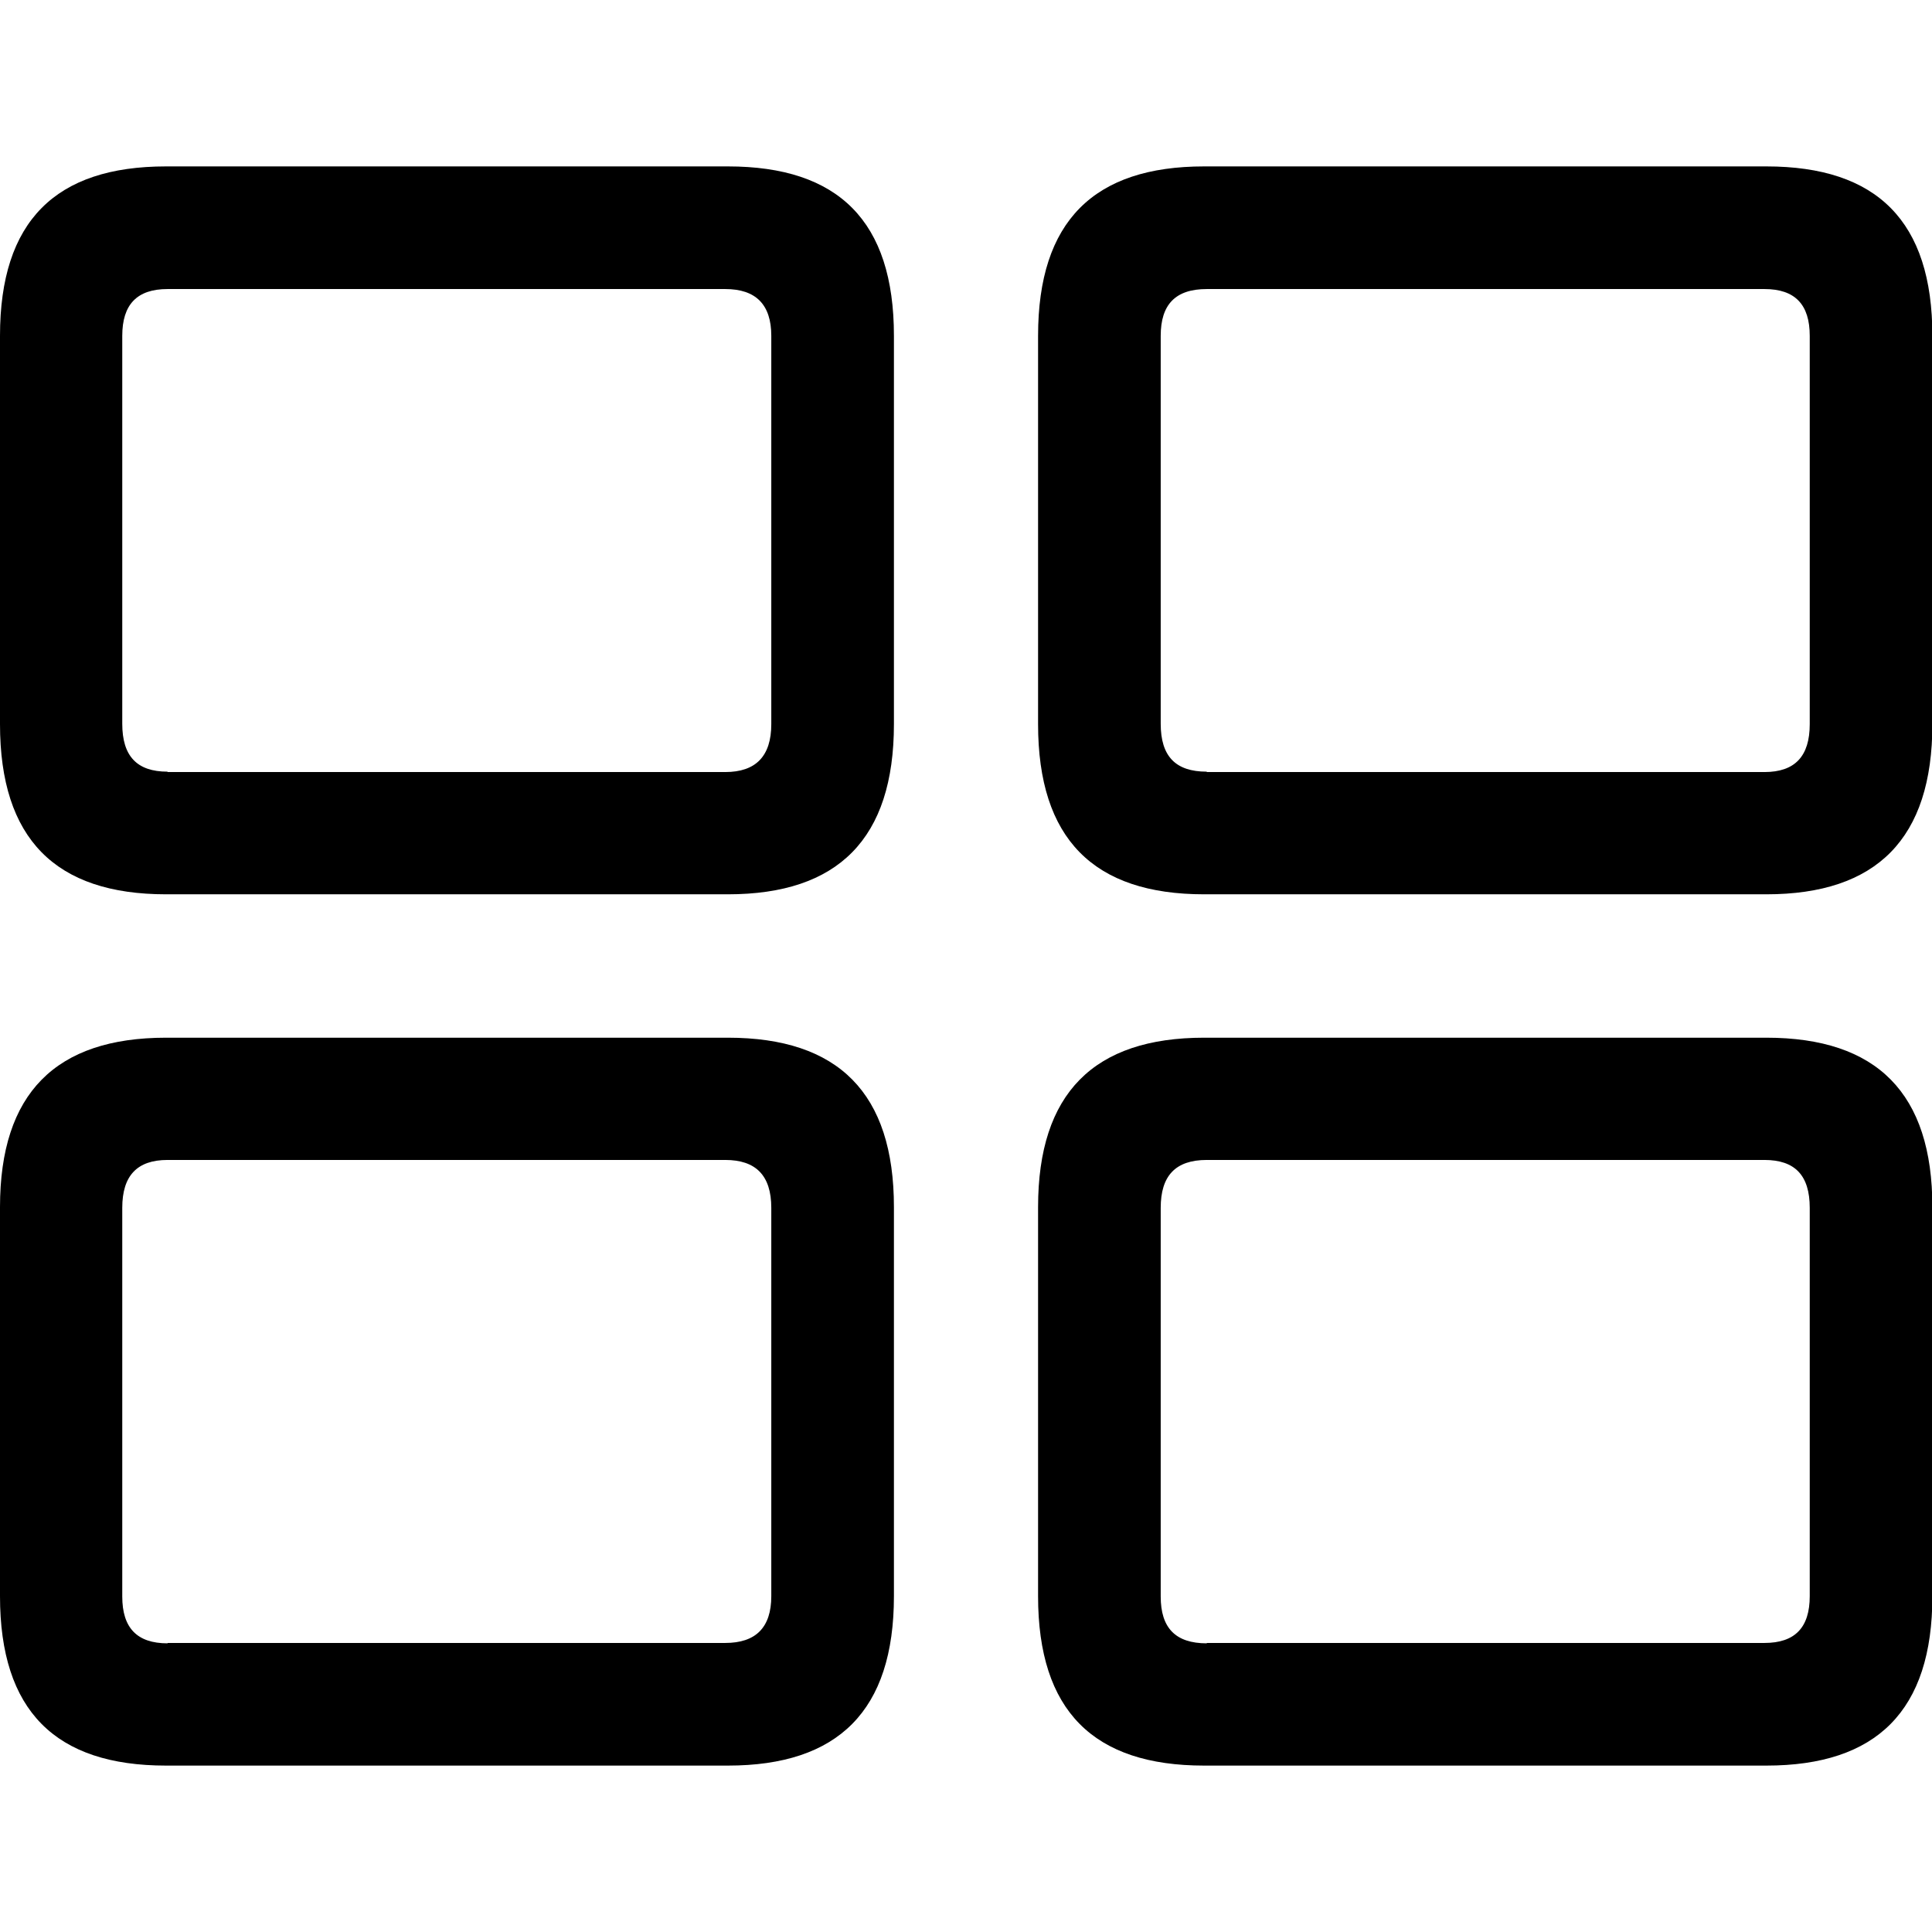<?xml version="1.0" ?><!-- Generator: Adobe Illustrator 25.0.0, SVG Export Plug-In . SVG Version: 6.00 Build 0)  --><svg xmlns="http://www.w3.org/2000/svg" xmlns:xlink="http://www.w3.org/1999/xlink" version="1.1" id="Layer_1" x="0px" y="0px" viewBox="0 0 512 512" style="enable-background:new 0 0 512 512;" xml:space="preserve">
<path d="M44,237h148.9c29.2,0,44-14.7,44-45.1V89c0-30.4-14.7-44.9-44-44.9H44C14.7,44.1,0,58.6,0,89v102.9C0,222.3,14.7,237,44,237  z M319.1,237h149c29.2,0,44-14.7,44-45.1V89c0-30.4-14.7-44.9-44-44.9h-149c-29.2,0-44,14.5-44,44.9v102.9  C275.1,222.3,289.8,237,319.1,237z M44.4,204.5c-8.1,0-12-4.1-12-12.7V89c0-8.3,3.9-12.4,12-12.4h147.8c8.1,0,12.2,4.1,12.2,12.4  v102.9c0,8.5-4.1,12.7-12.2,12.7H44.4z M319.8,204.5c-8.3,0-12.2-4.1-12.2-12.7V89c0-8.3,3.9-12.4,12.2-12.4h147.8  c8.1,0,12,4.1,12,12.4v102.9c0,8.5-3.9,12.7-12,12.7H319.8z M44,467.9h148.9c29.2,0,44-14.5,44-44.9V319.9c0-30.2-14.7-44.9-44-44.9  H44c-29.2,0-44,14.7-44,44.9V423C0,453.4,14.7,467.9,44,467.9z M319.1,467.9h149c29.2,0,44-14.5,44-44.9V319.9  c0-30.2-14.7-44.9-44-44.9h-149c-29.2,0-44,14.7-44,44.9V423C275.1,453.4,289.8,467.9,319.1,467.9z M44.4,435.5  c-8.1,0-12-4.1-12-12.4V320.1c0-8.5,3.9-12.7,12-12.7h147.8c8.1,0,12.2,4.1,12.2,12.7V423c0,8.3-4.1,12.4-12.2,12.4H44.4z   M319.8,435.5c-8.3,0-12.2-4.1-12.2-12.4V320.1c0-8.5,3.9-12.7,12.2-12.7h147.8c8.1,0,12,4.1,12,12.7V423c0,8.3-3.9,12.4-12,12.4  H319.8z"/>
</svg>